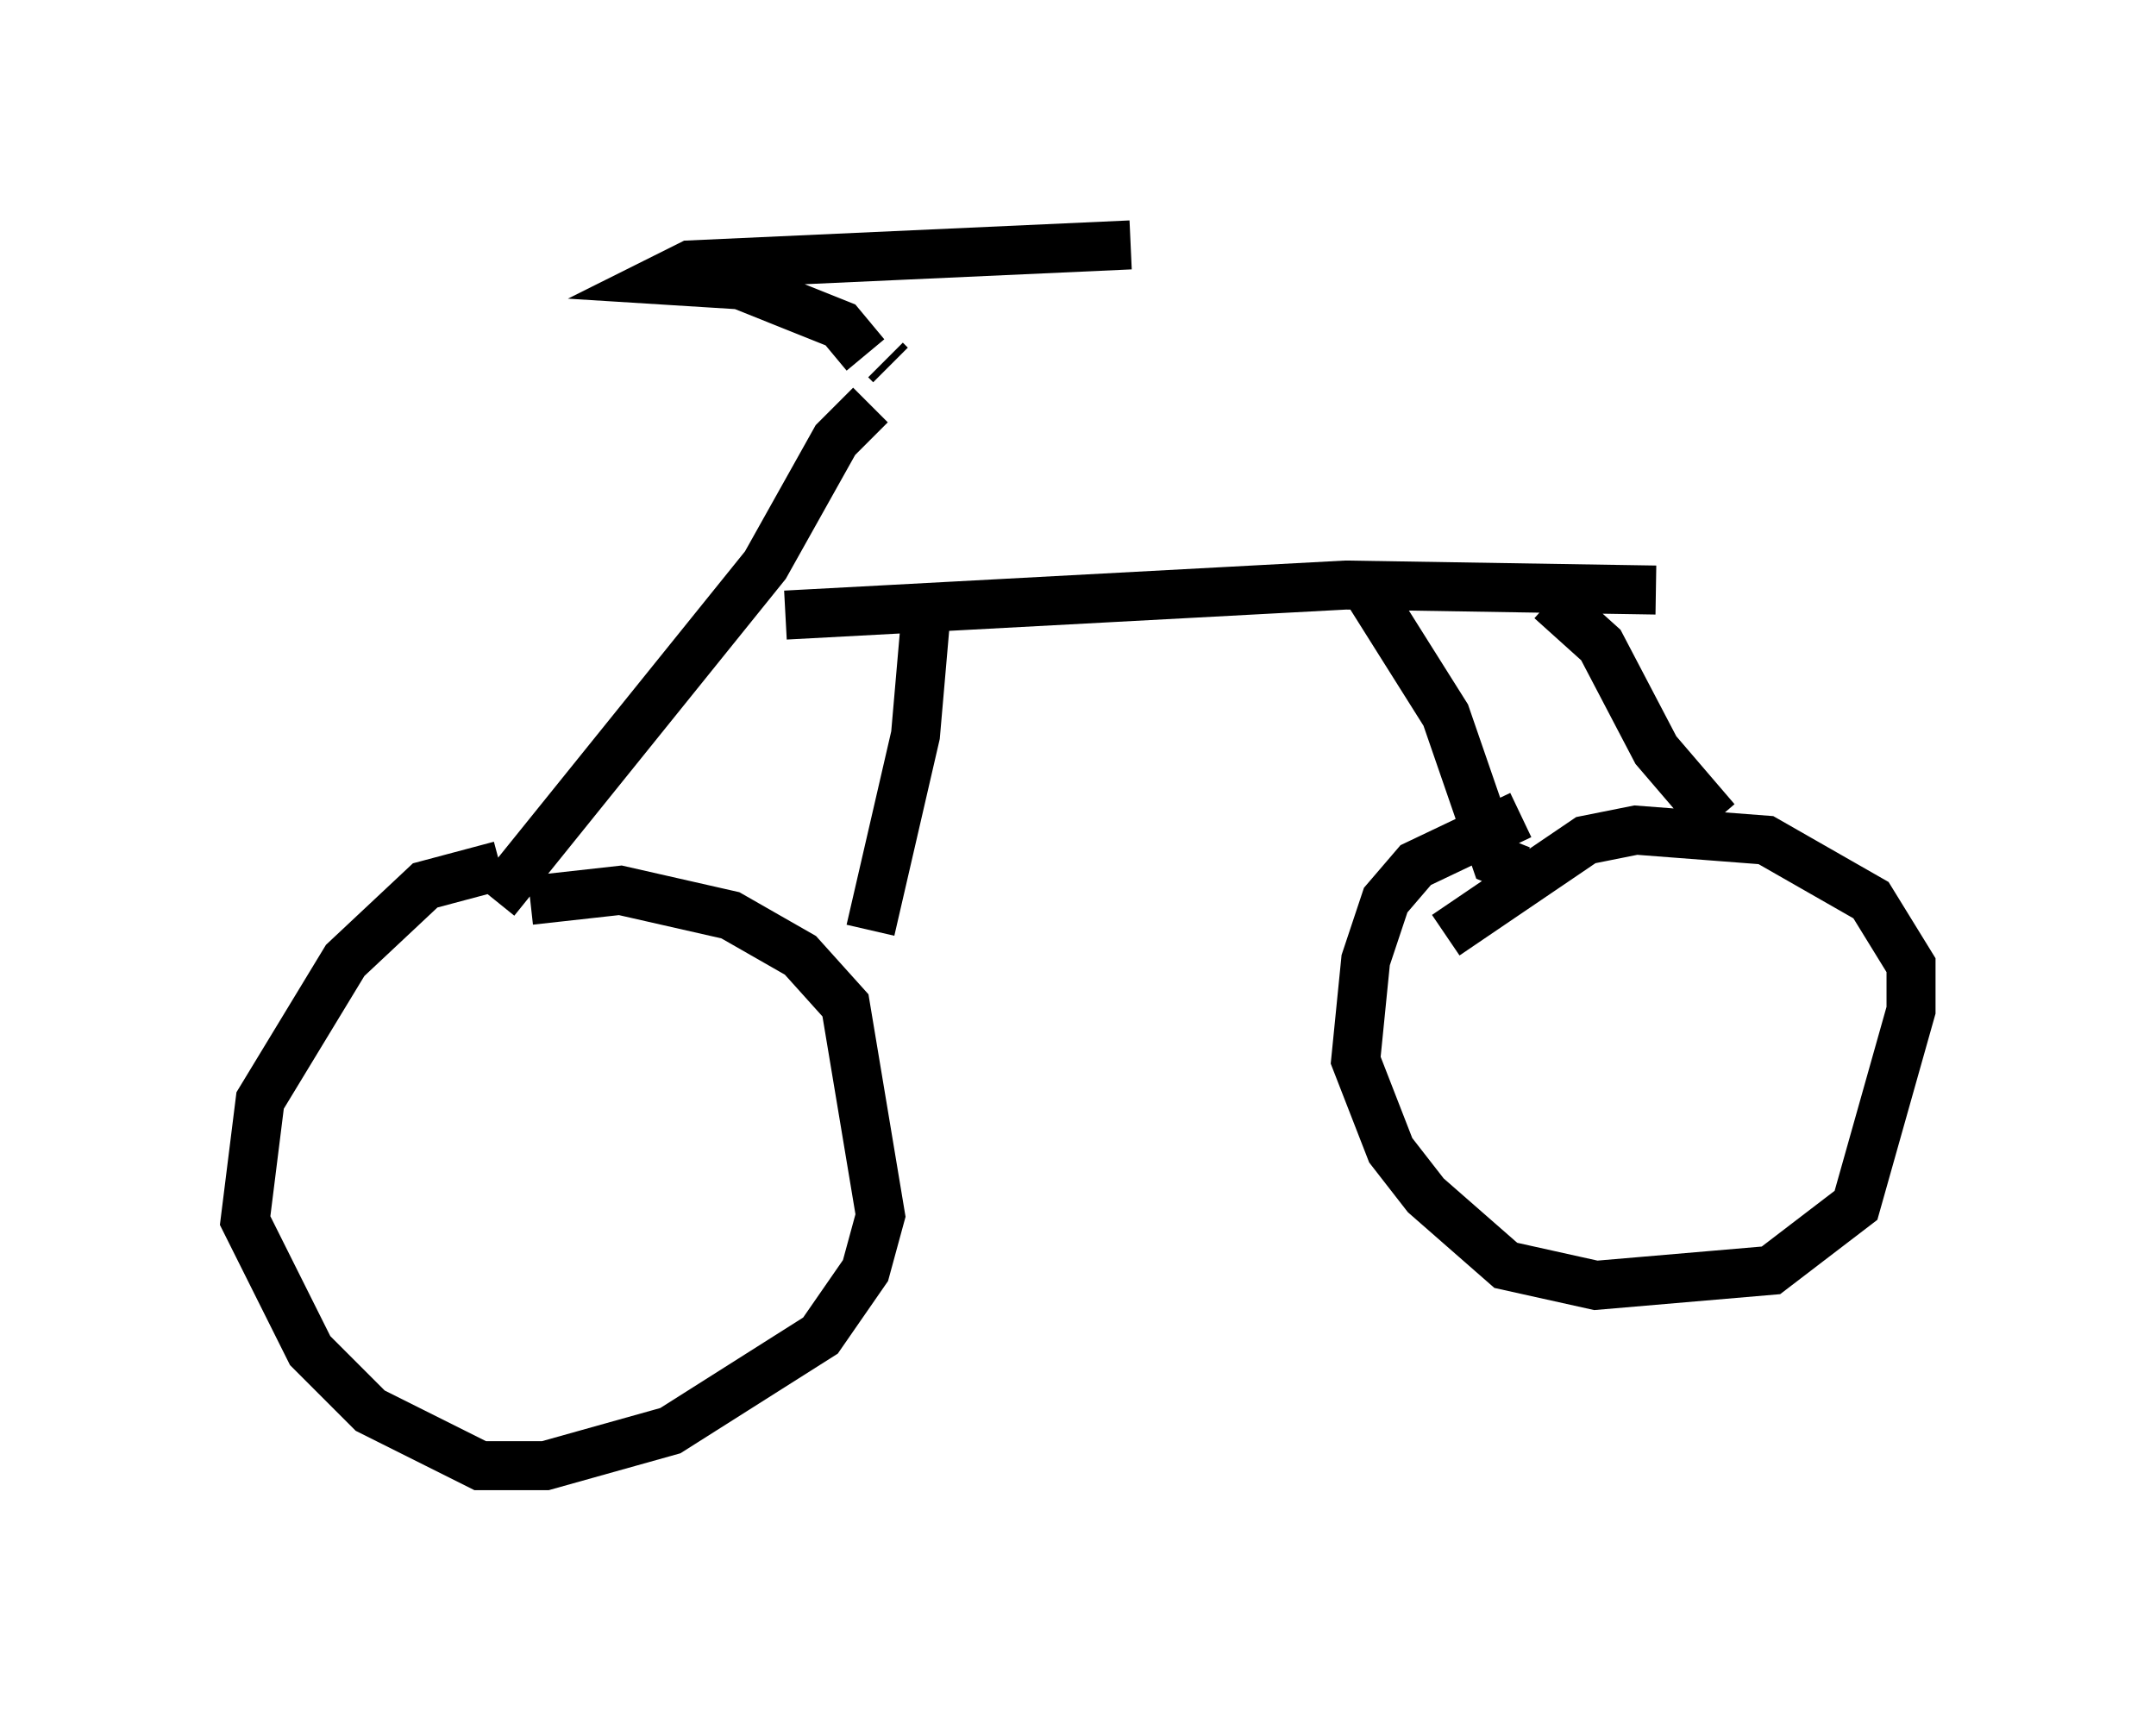 <?xml version="1.0" encoding="utf-8" ?>
<svg baseProfile="full" height="34.909" version="1.1" width="43.994" xmlns="http://www.w3.org/2000/svg" xmlns:ev="http://www.w3.org/2001/xml-events" xmlns:xlink="http://www.w3.org/1999/xlink"><defs /><rect fill="white" height="34.909" width="43.994" x="0" y="0" /><path d="M10.717, 17.863 m-0.51, -0.204 l-1.531, 0.408 -1.633, 1.531 l-1.735, 2.858 -0.306, 2.45 l1.327, 2.654 1.225, 1.225 l2.246, 1.123 1.327, 0.0 l2.552, -0.715 3.063, -1.94 l0.919, -1.327 0.306, -1.123 l-0.715, -4.288 -0.919, -1.021 l-1.429, -0.817 -2.246, -0.51 l-1.838, 0.204 m-0.715, 0.0 l5.513, -6.84 1.429, -2.552 l0.715, -0.715 m-0.102, -1.021 l-0.51, -0.613 -2.042, -0.817 l-1.633, -0.102 0.613, -0.306 l8.983, -0.408 m-5.002, 2.348 l0.102, 0.102 m-2.144, 5.104 l11.433, -0.613 6.329, 0.102 m-14.904, 0.613 l-0.204, 2.348 -0.919, 3.981 m10.004, -7.146 l1.735, 2.756 1.021, 2.96 l0.51, 0.204 m0.613, -5.513 l1.021, 0.919 1.123, 2.144 l1.225, 1.429 m-5.513, 2.348 l2.858, -1.94 1.021, -0.204 l2.654, 0.204 2.144, 1.225 l0.817, 1.327 0.0, 0.919 l-1.123, 3.981 -1.735, 1.327 l-3.573, 0.306 -1.838, -0.408 l-1.633, -1.429 -0.715, -0.919 l-0.715, -1.838 0.204, -2.042 l0.408, -1.225 0.613, -0.715 l2.144, -1.021 " fill="none" stroke="black" stroke-width="1" /></svg>